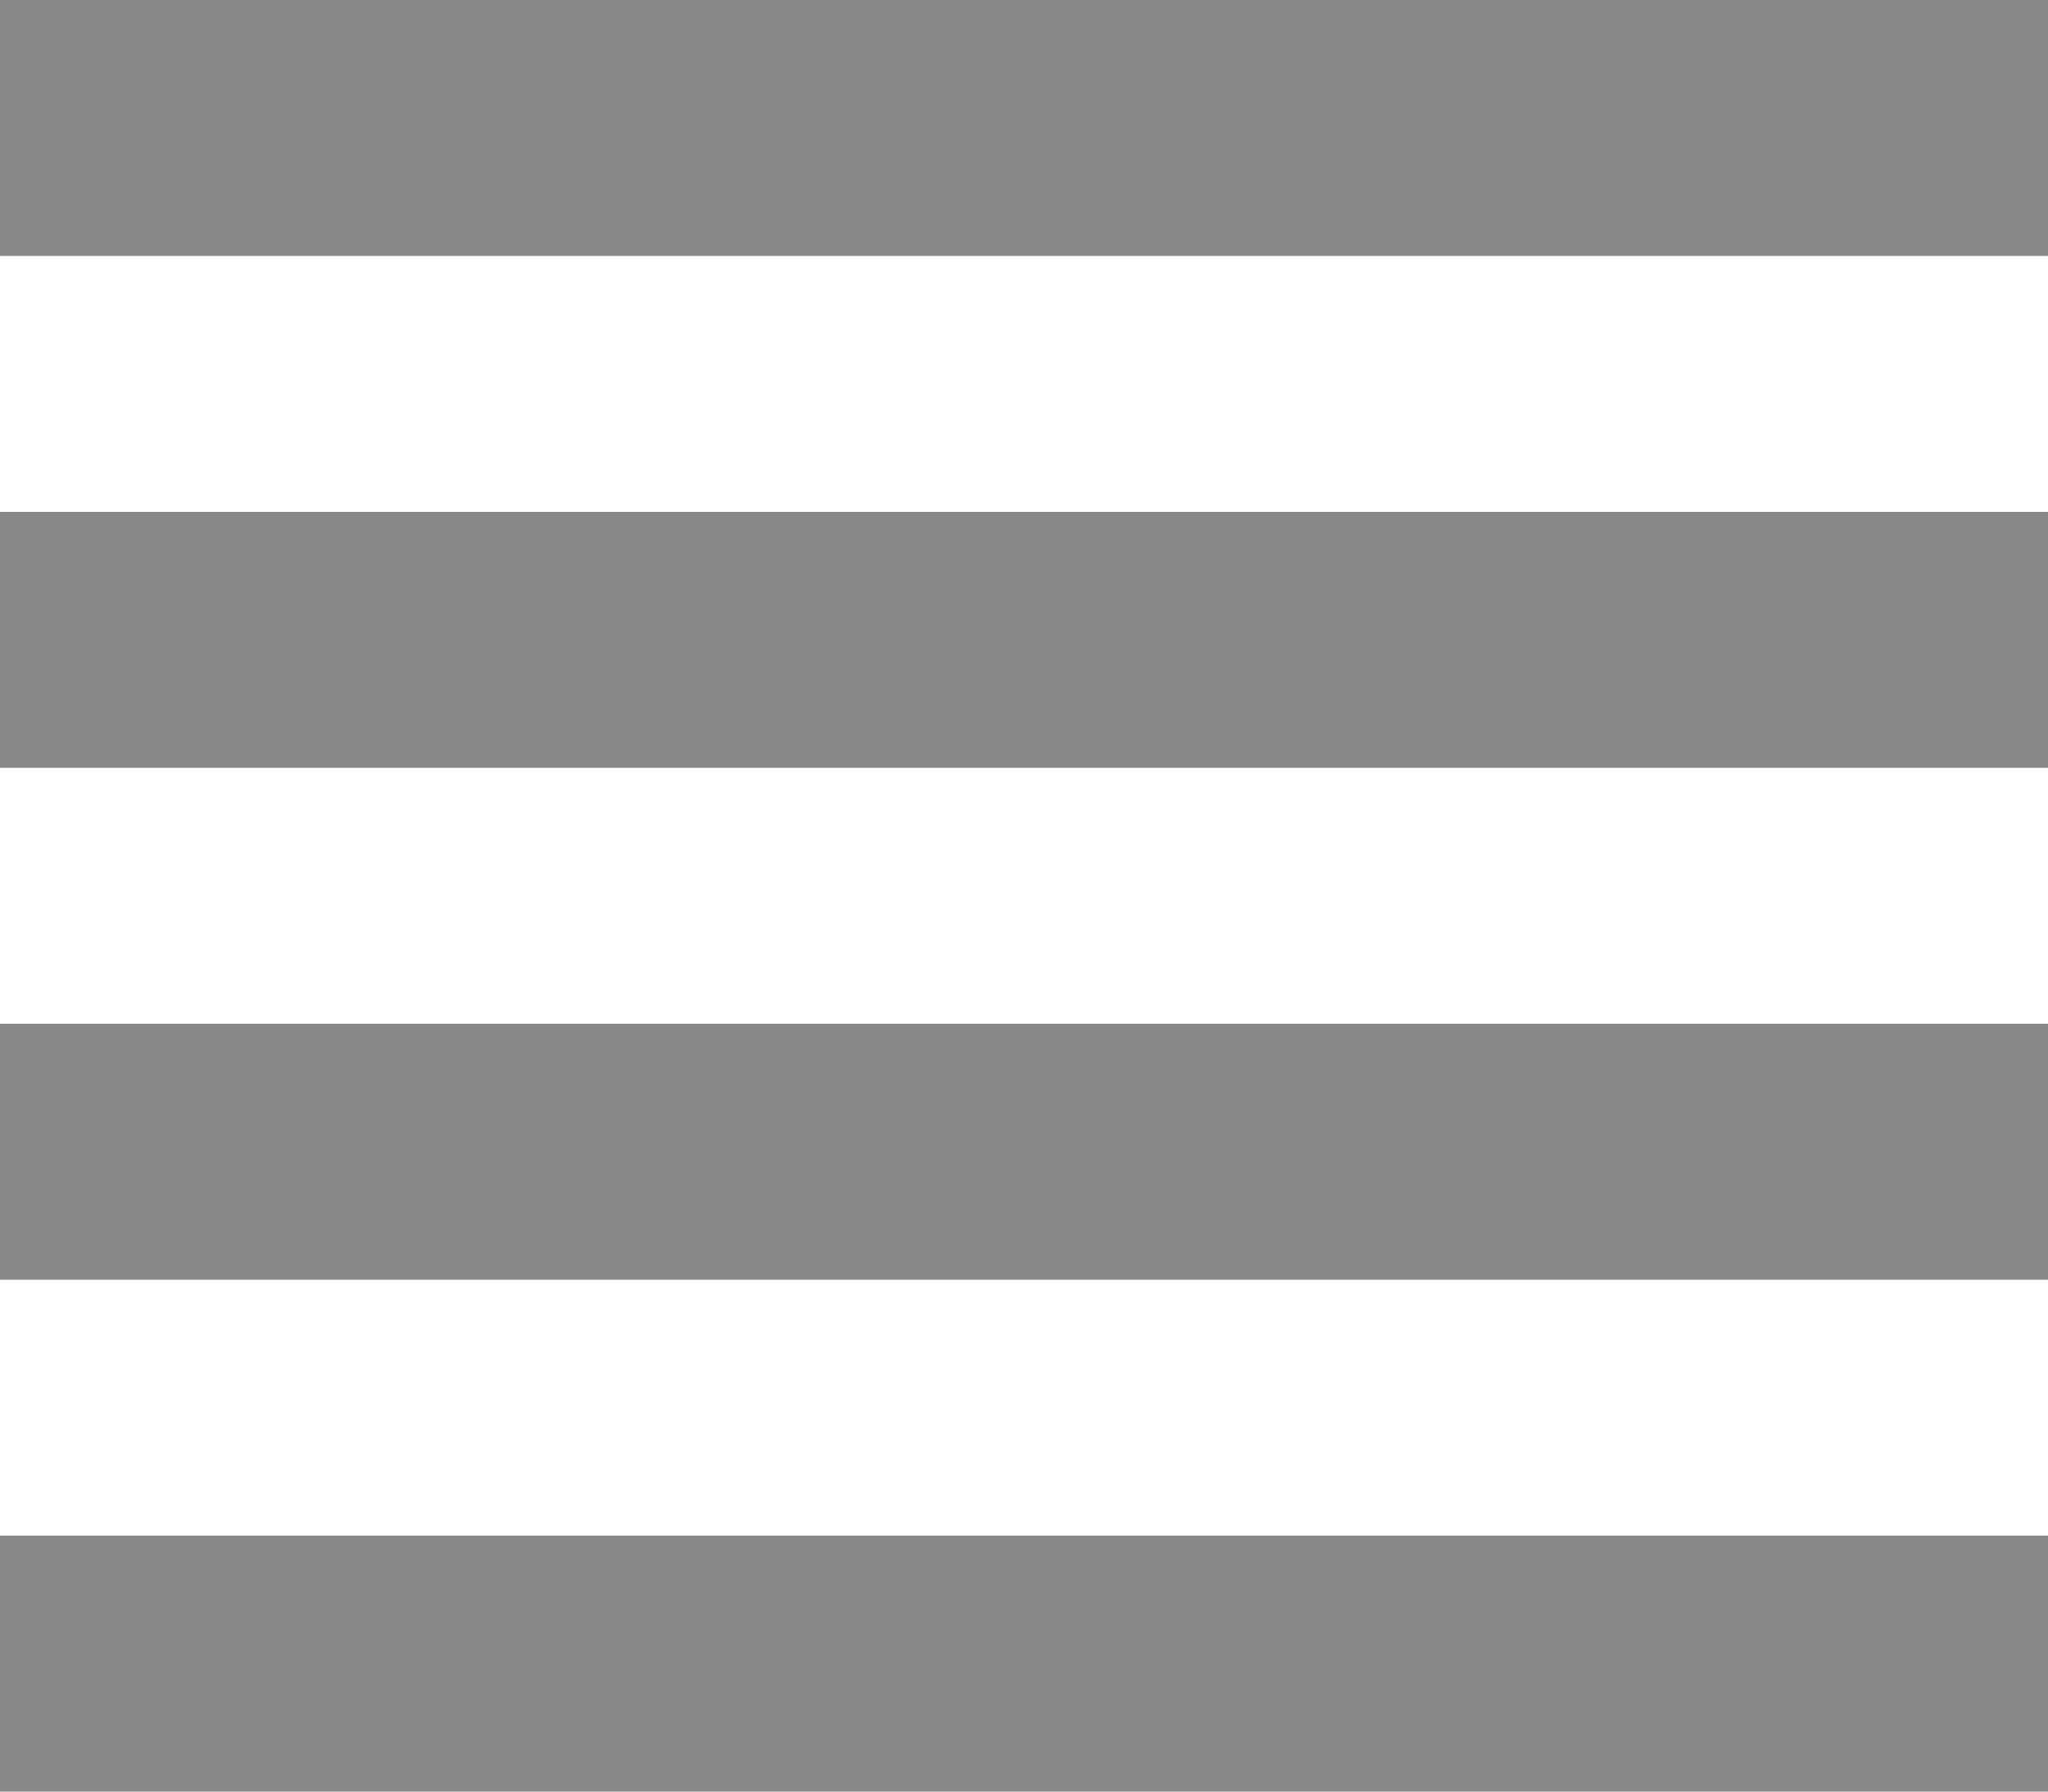 <svg width="16" height="14" viewBox="0 0 16 14" fill="none" xmlns="http://www.w3.org/2000/svg">
<path d="M16 0H0V2H16V0ZM0 6H16V4H0V6Z" fill="#888888"/>
<path d="M16 8H0V10H16V8ZM0 14H16V12H0V14Z" fill="#888888"/>
</svg>
